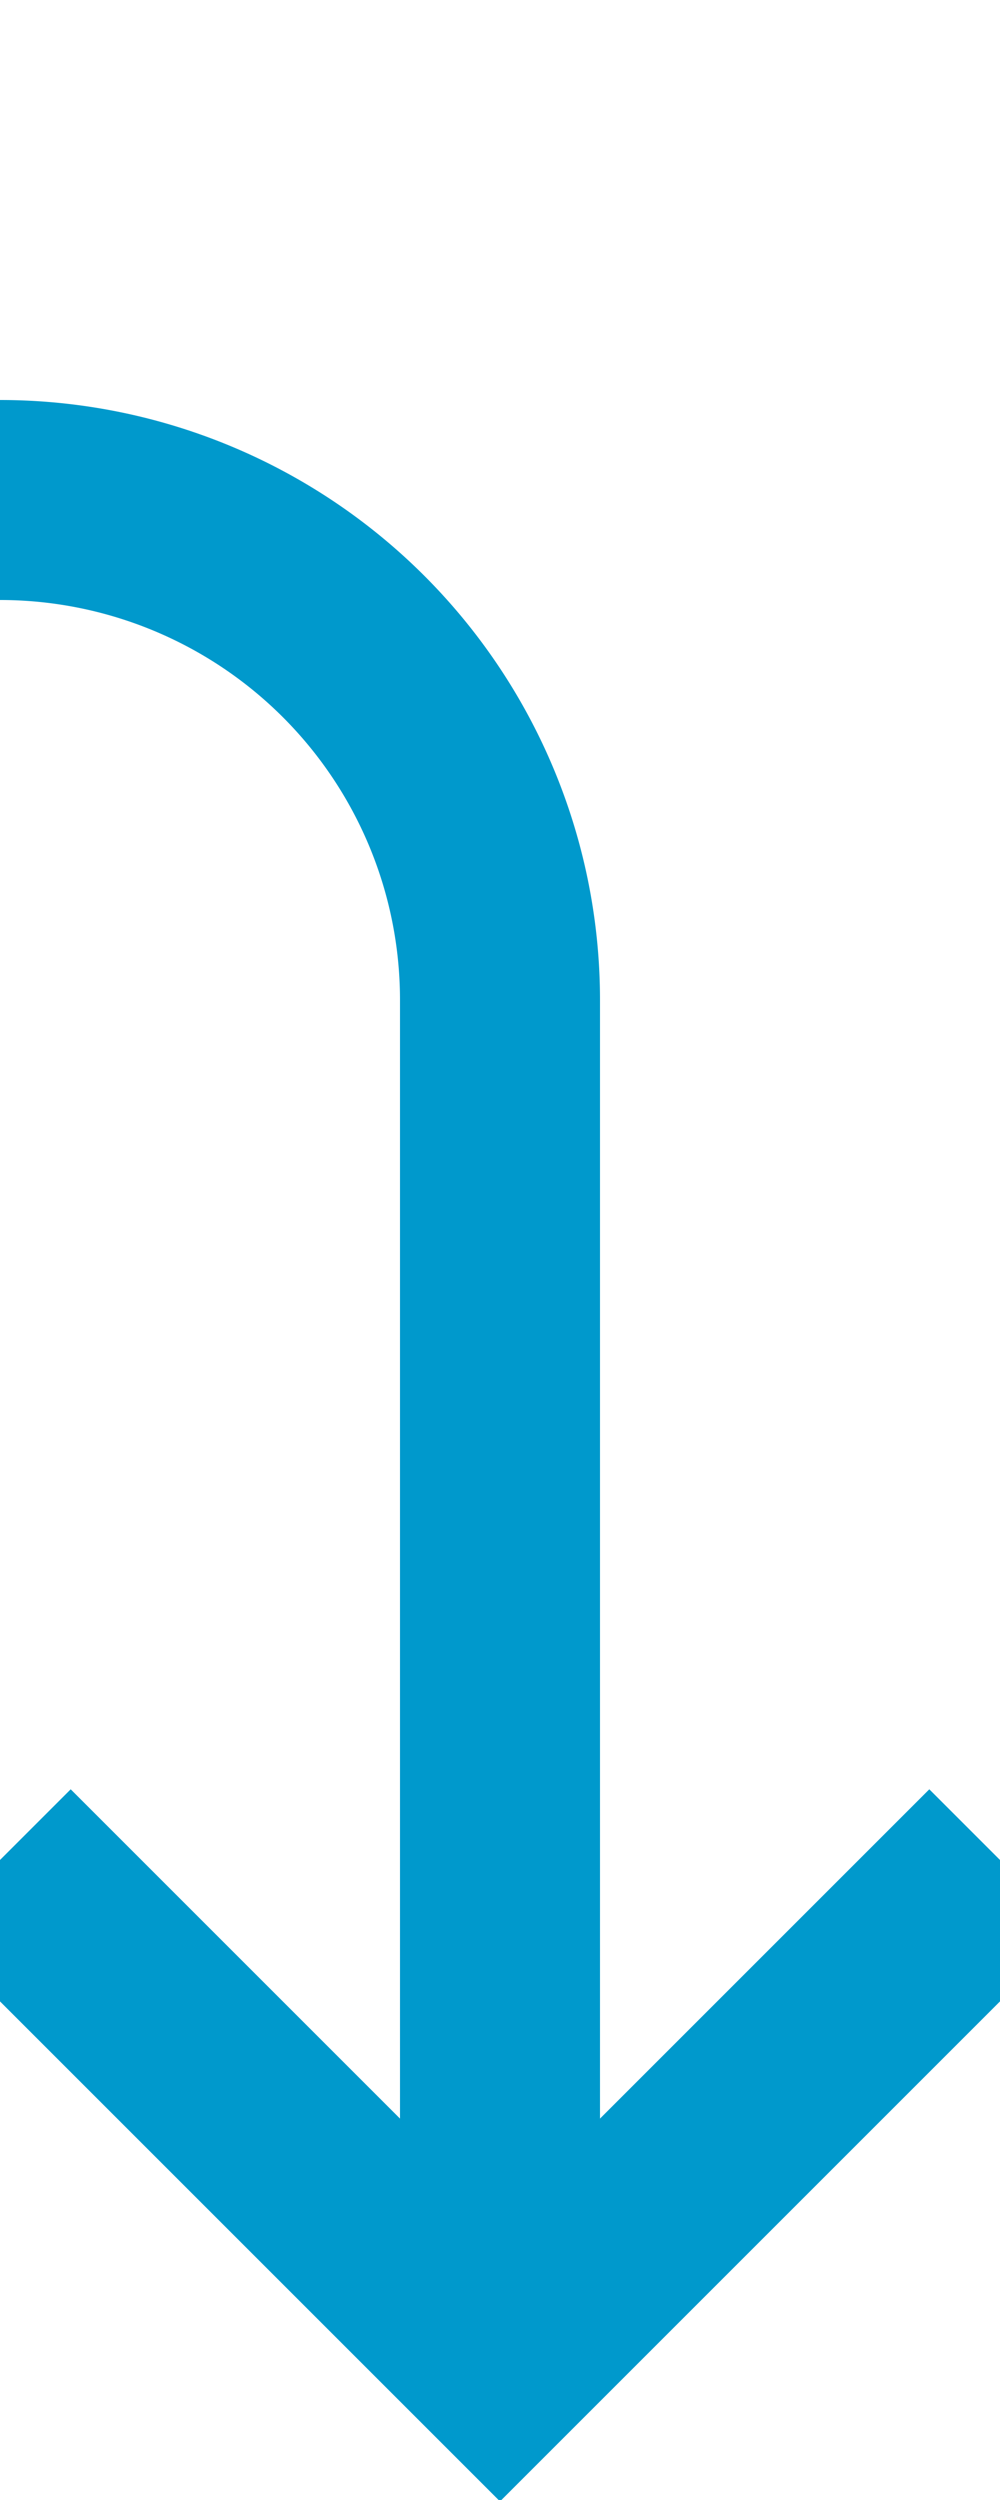 ﻿<?xml version="1.0" encoding="utf-8"?>
<svg version="1.1" xmlns:xlink="http://www.w3.org/1999/xlink" width="10px" height="25px" preserveAspectRatio="xMidYMin meet" viewBox="619 7735  8 25" xmlns="http://www.w3.org/2000/svg">
  <path d="M 383 7740  L 618 7740  A 5 5 0 0 1 623 7745 L 623 7758  " stroke-width="2" stroke="#0099cc" fill="none" />
  <path d="M 627.293 7752.893  L 623 7757.186  L 618.707 7752.893  L 617.293 7754.307  L 622.293 7759.307  L 623 7760.014  L 623.707 7759.307  L 628.707 7754.307  L 627.293 7752.893  Z " fill-rule="nonzero" fill="#0099cc" stroke="none" />
</svg>